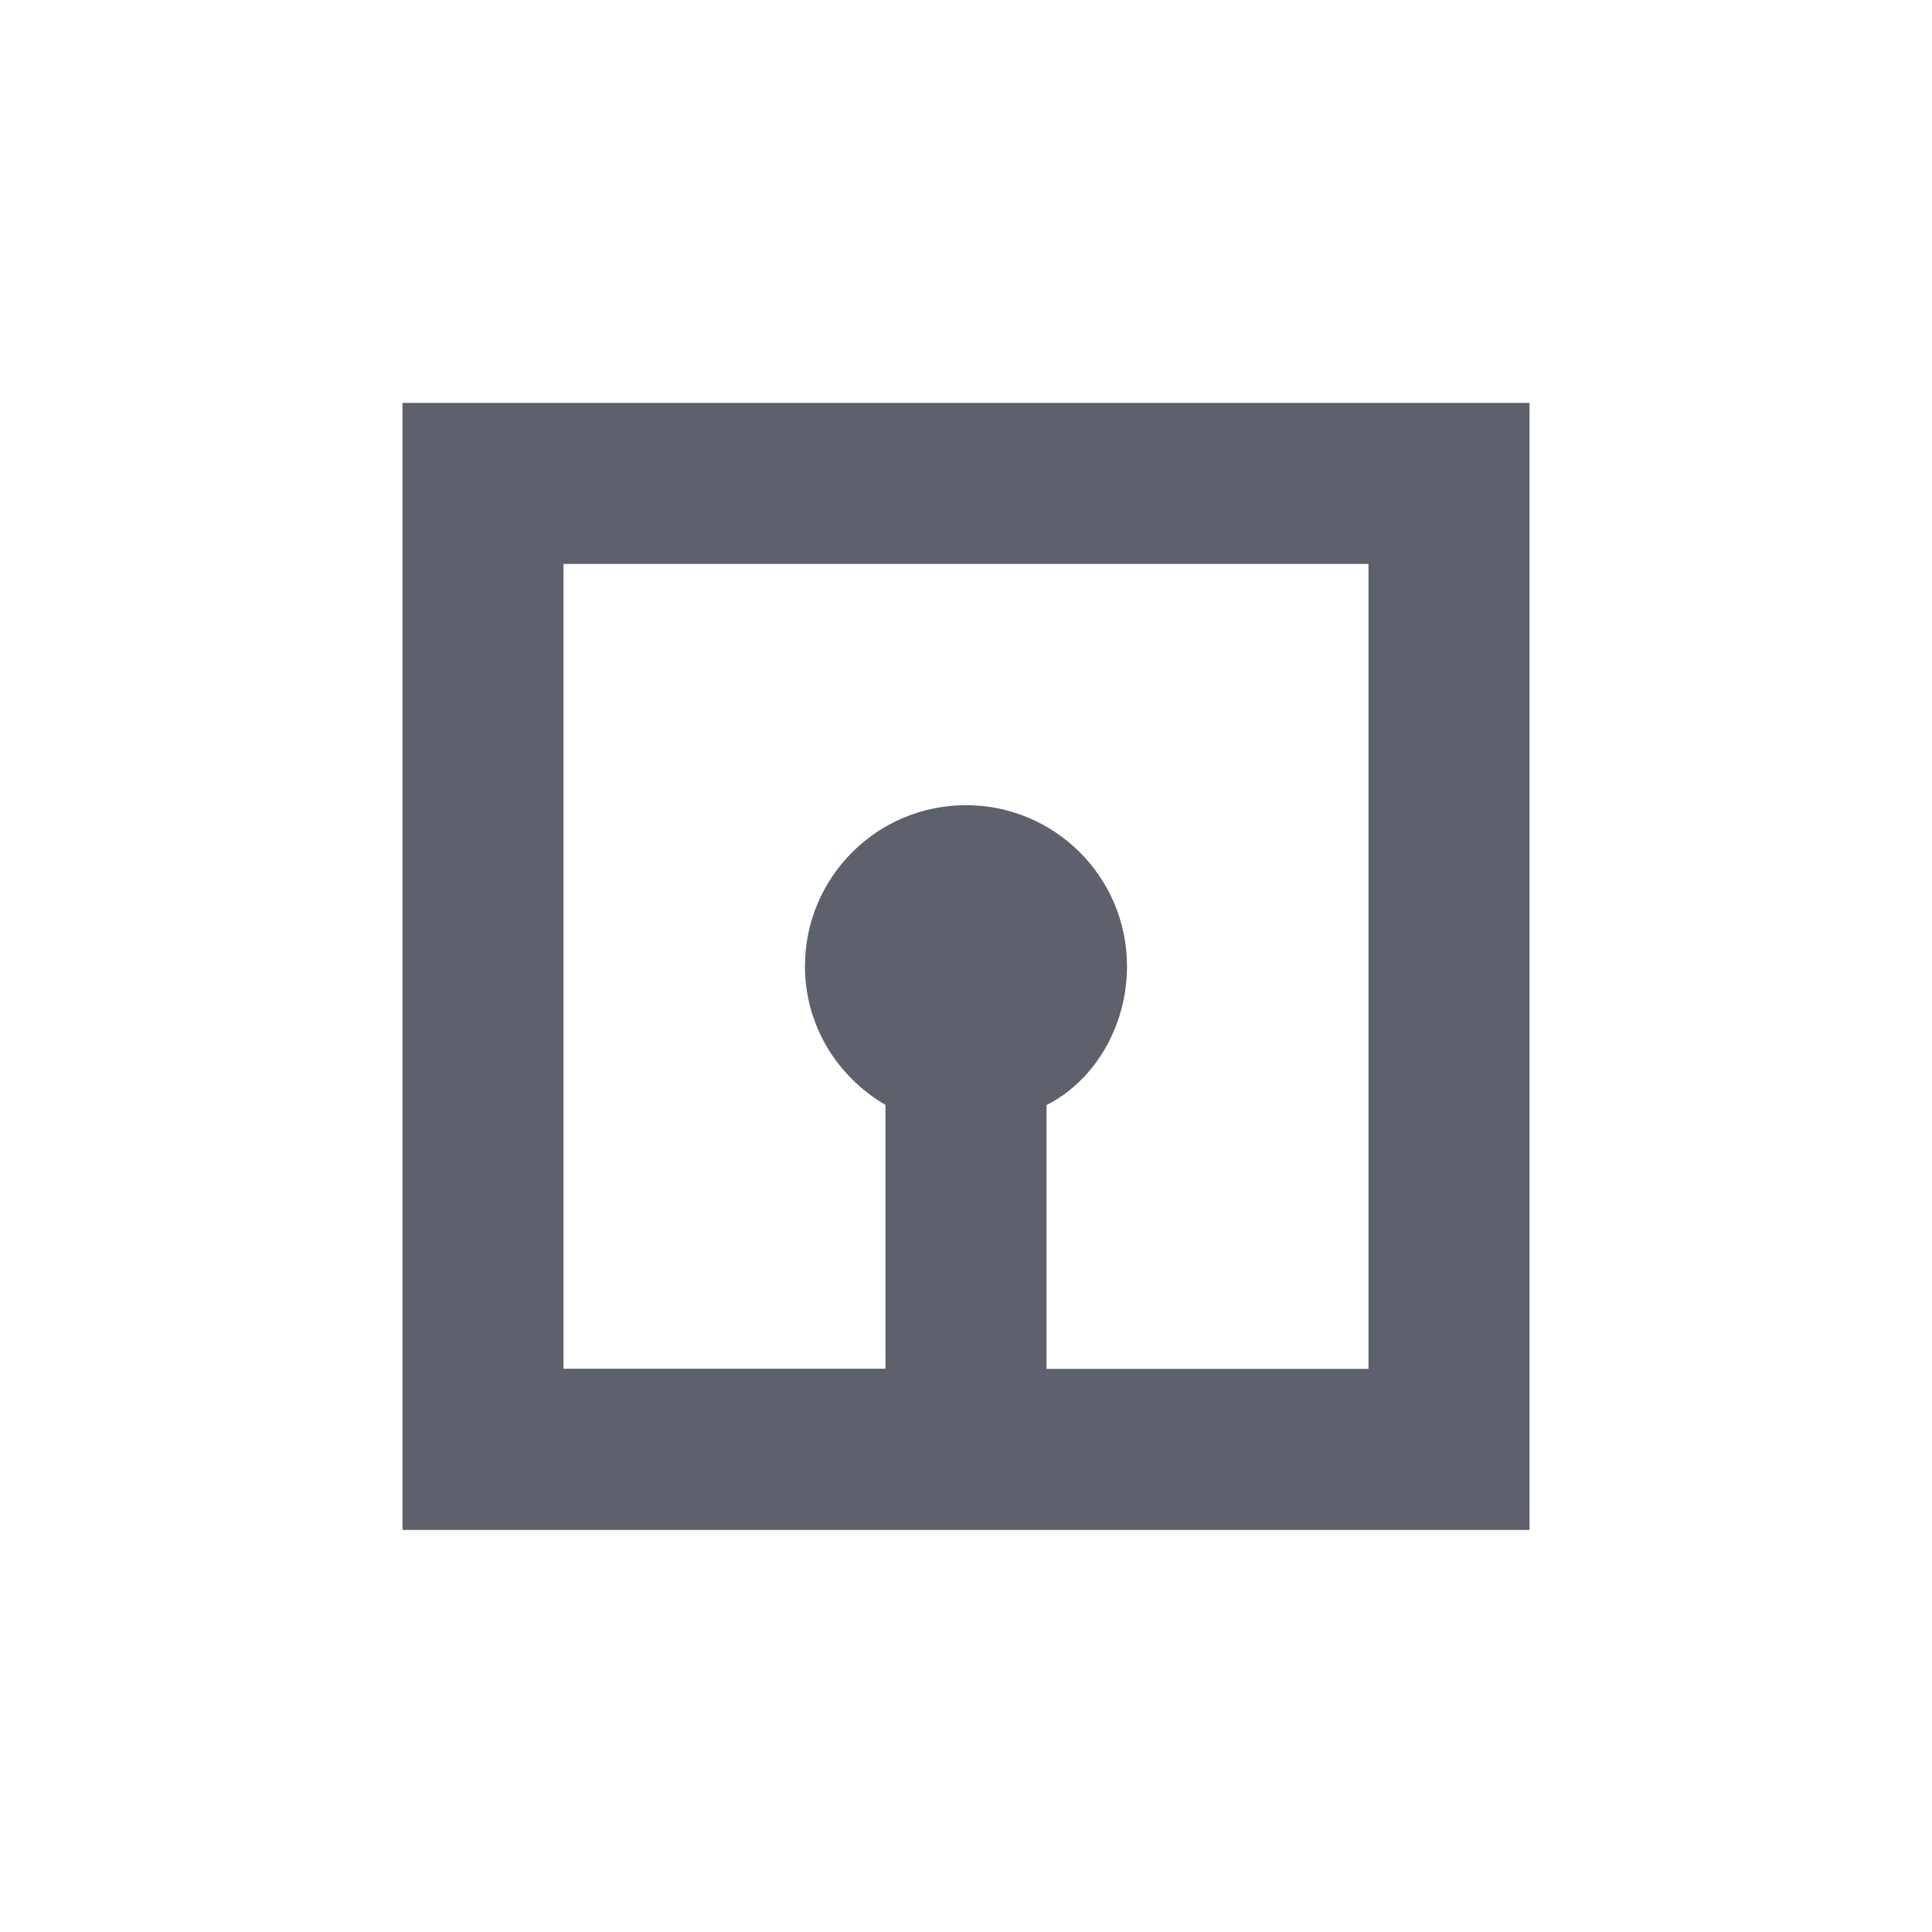 <?xml version="1.0" encoding="UTF-8" standalone="no"?>
<!--Created with Inkscape (http://www.inkscape.org/)-->
<svg id="svg3049" xmlns:rdf="http://www.w3.org/1999/02/22-rdf-syntax-ns#" xmlns="http://www.w3.org/2000/svg" height="24" width="24" version="1.1" xmlns:cc="http://creativecommons.org/ns#" xmlns:dc="http://purl.org/dc/elements/1.1/">
 <defs id="defs3051">
 </defs>
 <g id="layer1" transform="translate(-421.71 -523.79)">
  <g id="layer1-0" transform="matrix(.75 0 0 .75 421.46 -241.23)">
   <g id="layer1-6" transform="translate(6.2938e-7 -0)">
    <path id="rect4152-9-3-4" opacity="1" fill="#5c616c" style="fill:#5c616c" fill-rule="evenodd" d="m7 1026.7v18.667h18.667v-18.667h-18.667zm2.667 2.667h13.333v13.333h-5.333v-4.37c0.794-0.4 1.333-1.3 1.333-2.3 0-1.473-1.194-2.667-2.667-2.667s-2.667 1.194-2.667 2.667c0 0.985 0.539 1.835 1.333 2.297v4.37h-5.333v-13.333z"/>
   </g>
  </g>
 </g>
</svg>

